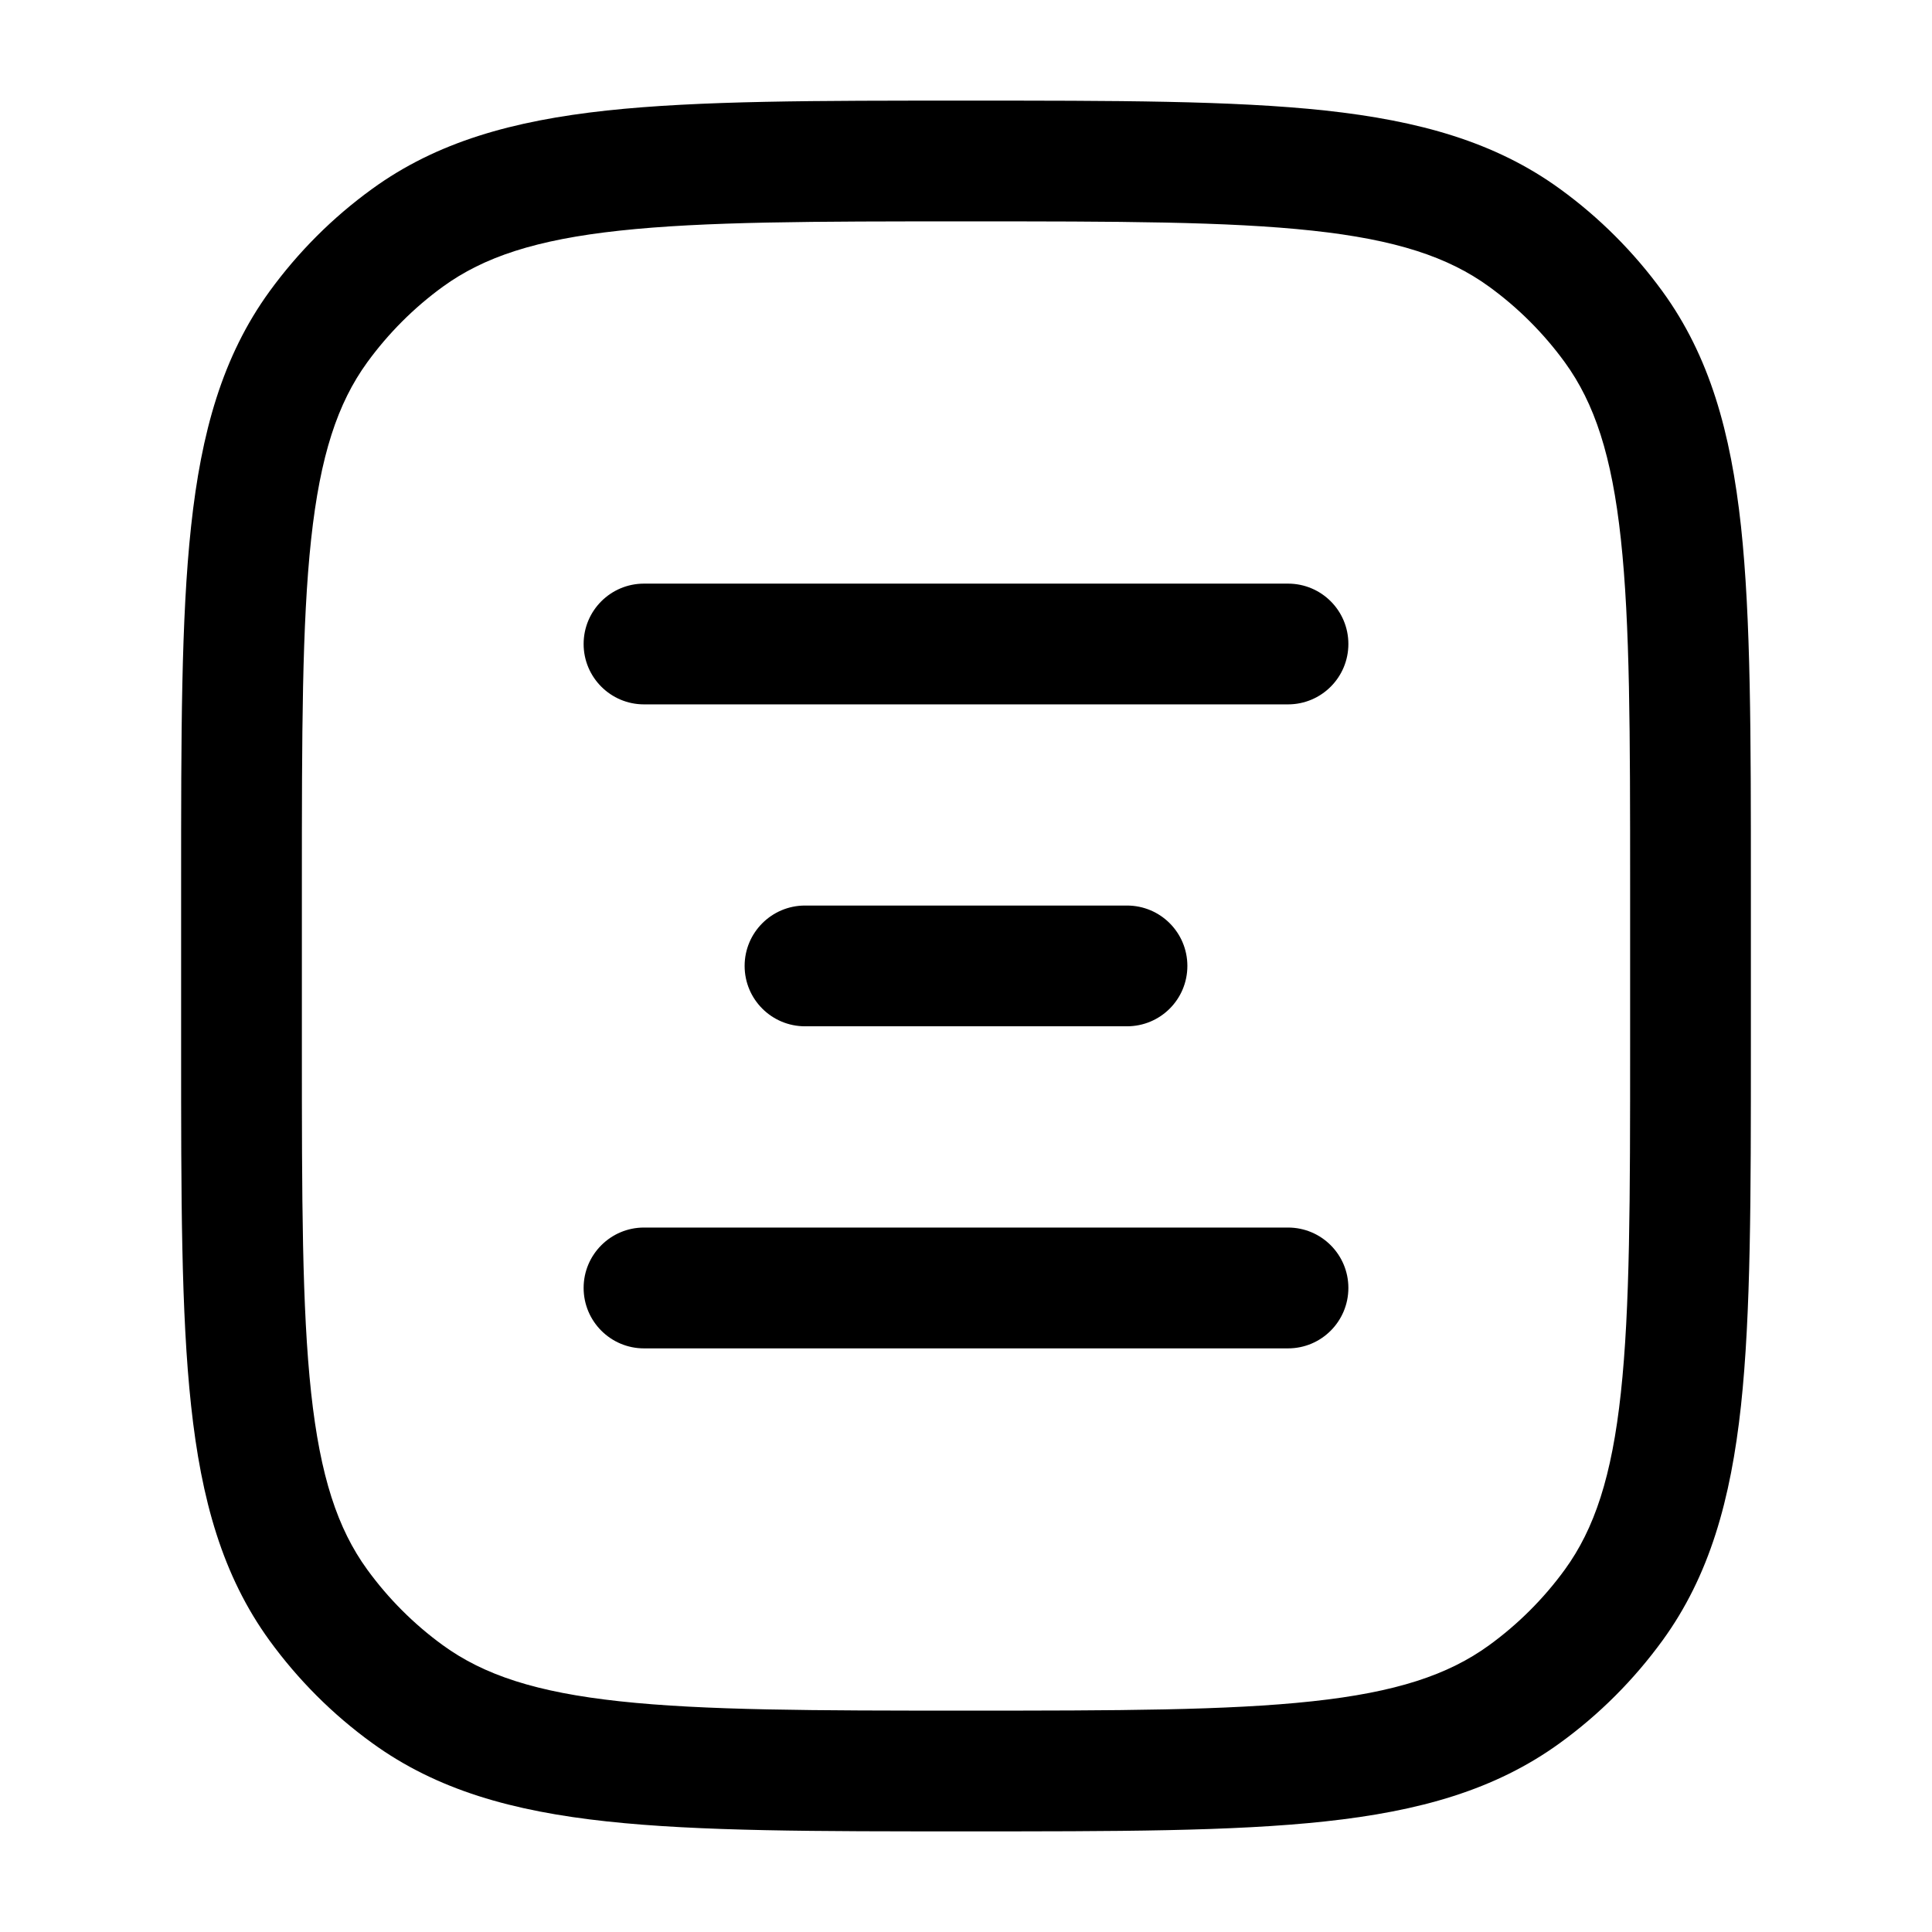 <svg width="24" height="24" viewBox="0 0 24 24" fill="none" xmlns="http://www.w3.org/2000/svg">
<path d="M5.061 21.045L5.502 20.438L5.061 21.045ZM3.955 19.939L4.562 19.498L3.955 19.939ZM20.045 19.939L19.439 19.498L20.045 19.939ZM18.939 21.045L18.498 20.438L18.939 21.045ZM18.939 2.954L18.498 3.561L18.939 2.954ZM20.045 4.061L19.439 4.501L20.045 4.061ZM5.061 2.954L5.502 3.561L5.061 2.954ZM3.955 4.061L4.562 4.501L3.955 4.061ZM8 15.249C7.586 15.249 7.25 15.585 7.25 15.999C7.25 16.414 7.586 16.75 8 16.75V15.249ZM16 16.75C16.415 16.75 16.75 16.414 16.75 15.999C16.75 15.585 16.415 15.249 16 15.249V16.75ZM10 11.249C9.586 11.249 9.25 11.585 9.25 11.999C9.25 12.414 9.586 12.749 10 12.749V11.249ZM14 12.749C14.415 12.749 14.75 12.414 14.75 11.999C14.75 11.585 14.415 11.249 14 11.249V12.749ZM8 7.25C7.586 7.25 7.25 7.585 7.25 8C7.25 8.414 7.586 8.75 8 8.75V7.25ZM16 8.75C16.415 8.75 16.75 8.414 16.75 8C16.75 7.585 16.415 7.25 16 7.25V8.75ZM20.25 10.999V12.999H21.75V10.999H20.25ZM3.75 12.999V10.999H2.25V12.999H3.75ZM12 21.25C10.109 21.25 8.75 21.248 7.698 21.134C6.66 21.022 6.01 20.807 5.502 20.438L4.621 21.651C5.427 22.237 6.371 22.5 7.537 22.626C8.688 22.751 10.142 22.75 12 22.75V21.25ZM2.25 12.999C2.25 14.858 2.249 16.312 2.374 17.463C2.5 18.629 2.763 19.573 3.348 20.379L4.562 19.498C4.193 18.99 3.978 18.339 3.865 17.302C3.751 16.25 3.75 14.891 3.75 12.999H2.25ZM5.502 20.438C5.141 20.176 4.824 19.858 4.562 19.498L3.348 20.379C3.703 20.867 4.132 21.297 4.621 21.651L5.502 20.438ZM20.25 12.999C20.25 14.891 20.249 16.25 20.135 17.302C20.023 18.339 19.808 18.99 19.439 19.498L20.652 20.379C21.238 19.573 21.5 18.629 21.627 17.463C21.751 16.312 21.75 14.858 21.75 12.999H20.25ZM12 22.75C13.858 22.75 15.312 22.751 16.464 22.626C17.629 22.5 18.574 22.237 19.38 21.651L18.498 20.438C17.99 20.807 17.34 21.022 16.302 21.134C15.25 21.248 13.892 21.25 12 21.25V22.75ZM19.439 19.498C19.177 19.858 18.859 20.176 18.498 20.438L19.38 21.651C19.868 21.297 20.297 20.867 20.652 20.379L19.439 19.498ZM12 2.75C13.892 2.75 15.25 2.751 16.302 2.865C17.34 2.977 17.99 3.192 18.498 3.561L19.38 2.348C18.574 1.762 17.629 1.5 16.464 1.373C15.312 1.249 13.858 1.25 12 1.25V2.75ZM21.75 10.999C21.75 9.141 21.751 7.688 21.627 6.536C21.5 5.37 21.238 4.426 20.652 3.62L19.439 4.501C19.808 5.009 20.023 5.66 20.135 6.698C20.249 7.75 20.25 9.108 20.25 10.999H21.75ZM18.498 3.561C18.859 3.823 19.177 4.141 19.439 4.501L20.652 3.62C20.297 3.132 19.868 2.702 19.38 2.348L18.498 3.561ZM12 1.25C10.142 1.25 8.688 1.249 7.537 1.373C6.371 1.5 5.427 1.762 4.621 2.348L5.502 3.561C6.01 3.192 6.66 2.977 7.698 2.865C8.75 2.751 10.109 2.75 12 2.75V1.25ZM3.75 10.999C3.75 9.108 3.751 7.75 3.865 6.698C3.978 5.66 4.193 5.009 4.562 4.501L3.348 3.62C2.763 4.426 2.5 5.37 2.374 6.536C2.249 7.688 2.25 9.141 2.25 10.999H3.75ZM4.621 2.348C4.132 2.702 3.703 3.132 3.348 3.62L4.562 4.501C4.824 4.141 5.141 3.823 5.502 3.561L4.621 2.348ZM8 16.75H16V15.249H8V16.75ZM10 12.749H14V11.249H10V12.749ZM8 8.75H16V7.25H8V8.75Z" fill="black"/>
</svg>
